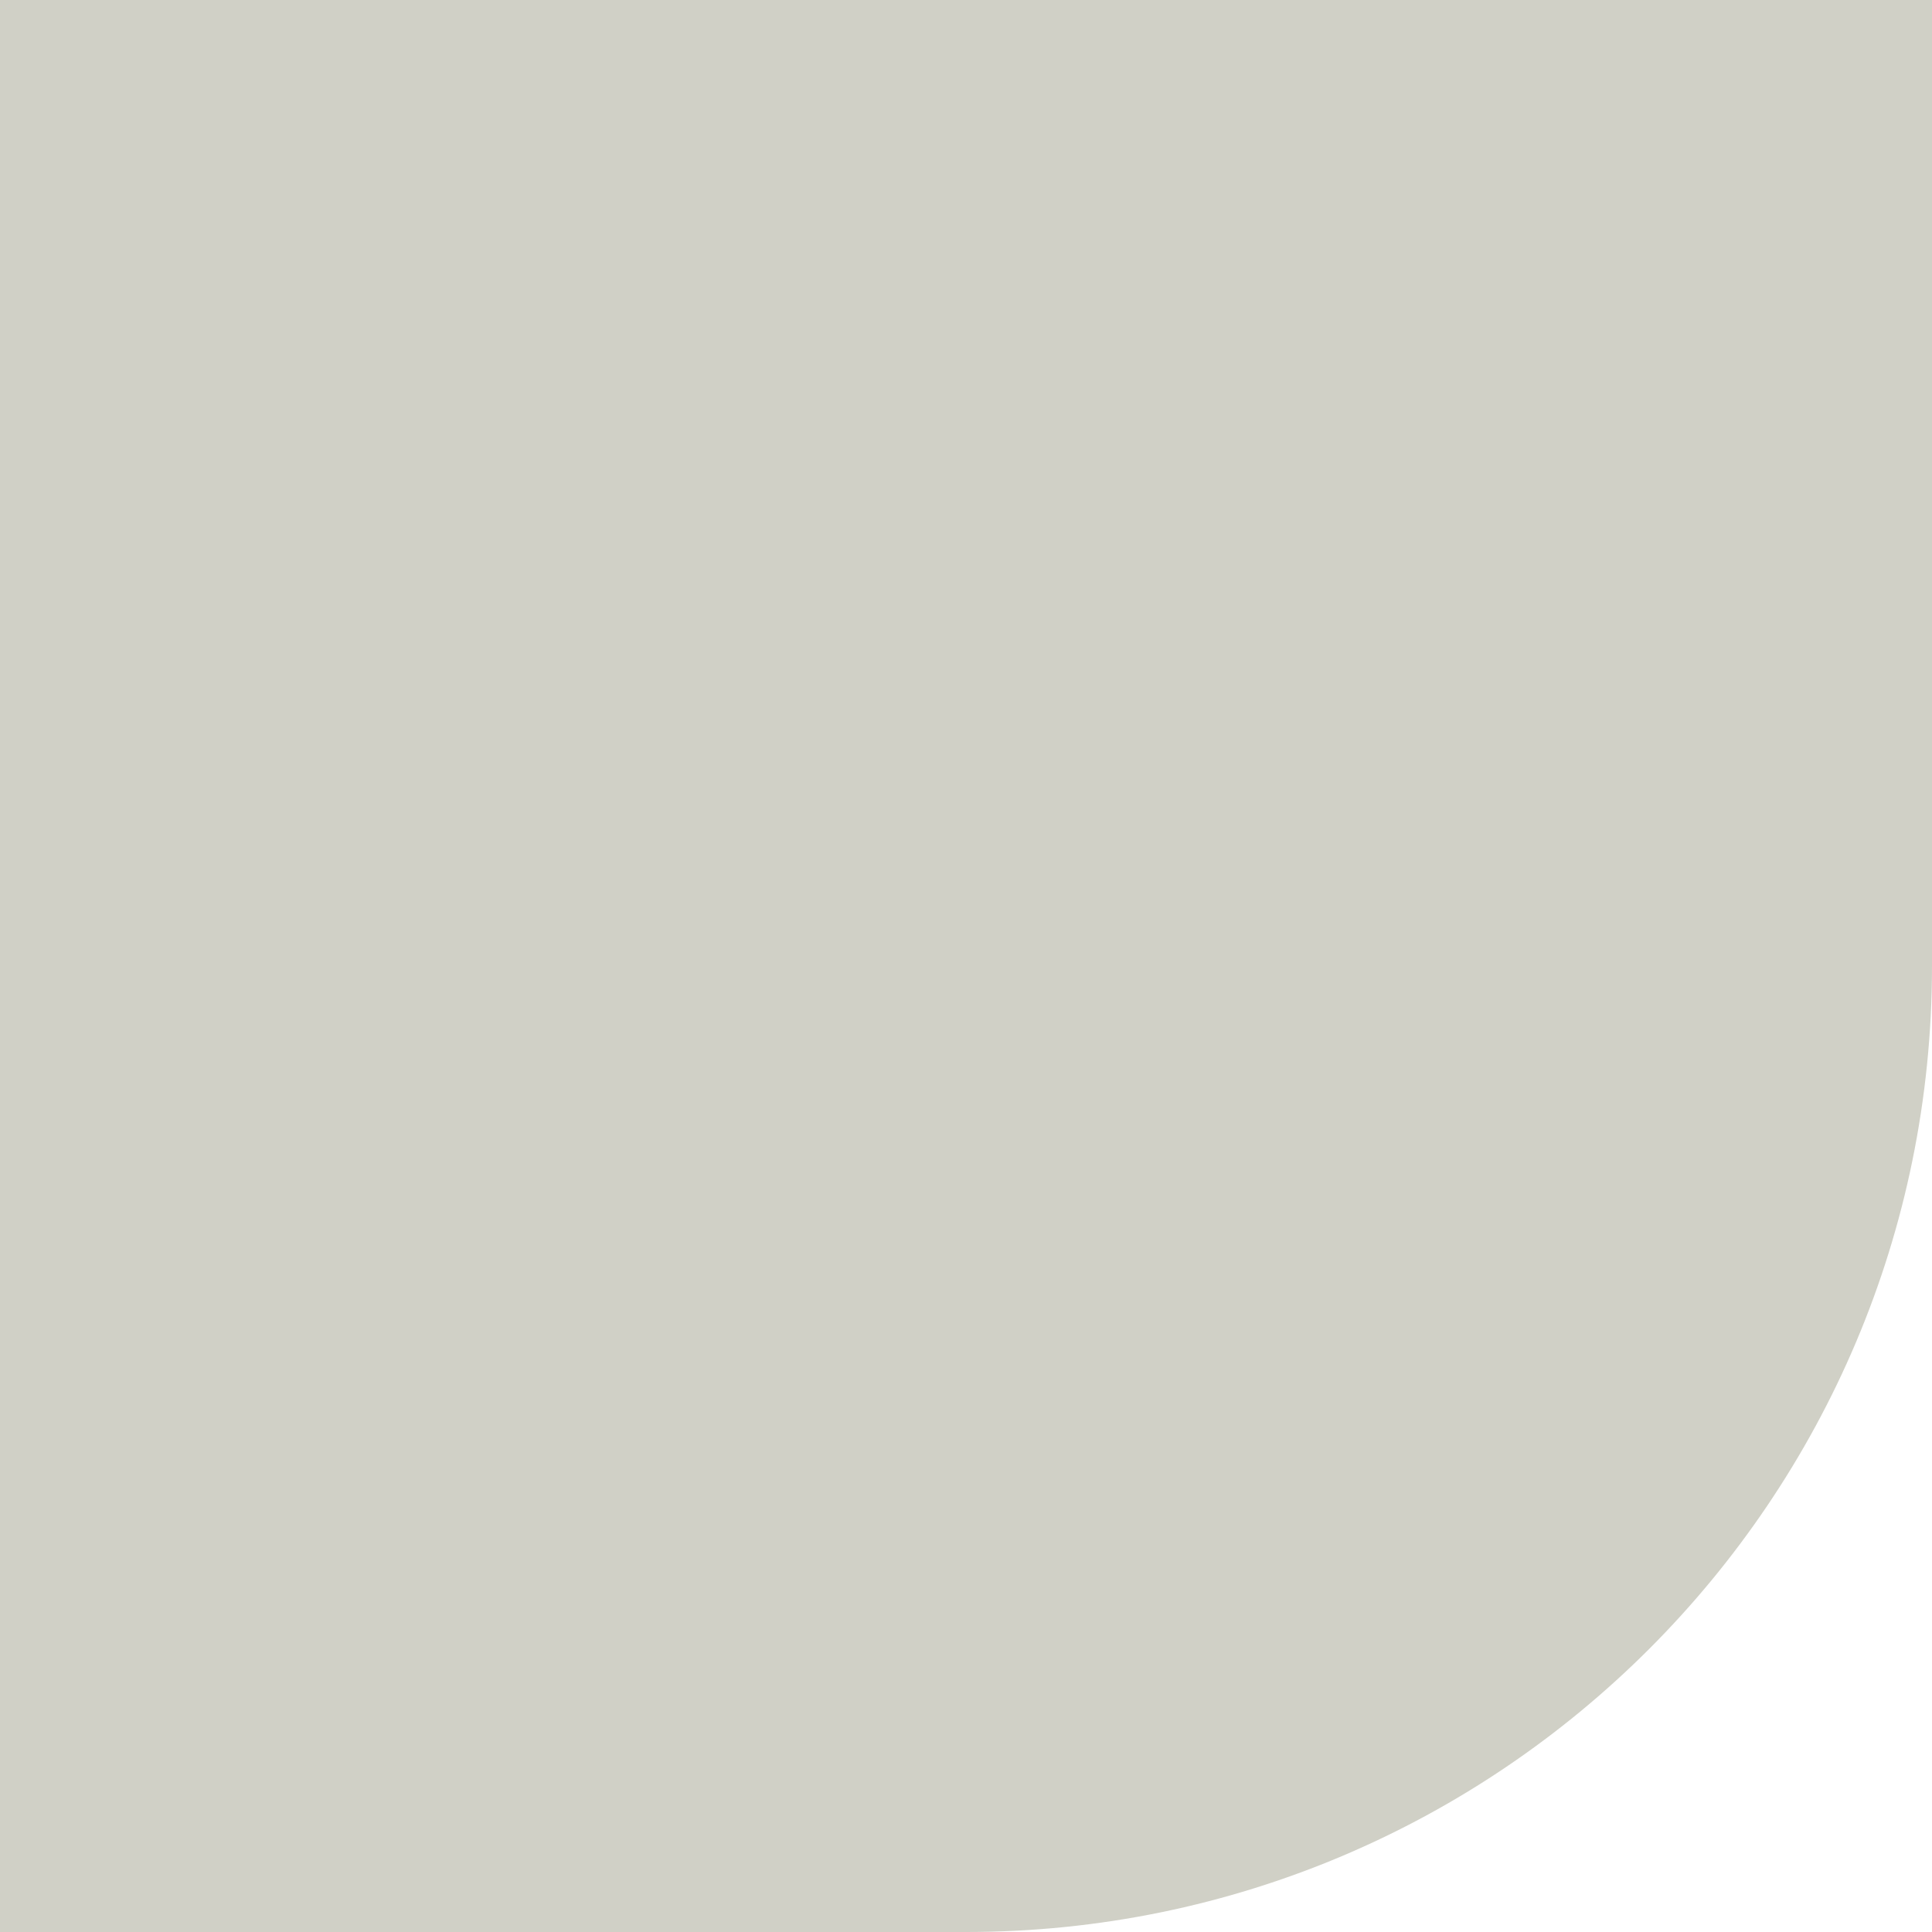 <svg width="64" height="64" viewBox="0 0 64 64" fill="none" xmlns="http://www.w3.org/2000/svg">
<g clip-path="url(#clip0_22:6467)">
<path d="M64 32C64 49.673 49.673 64 32 64L0 64L5.59506e-06 -5.59506e-06L64 0L64 32Z" fill="#D0D0C6"/>
</g>
<defs>
<clipPath id="clip0_22:6467">
<rect width="64" height="64" fill="white"/>
</clipPath>
</defs>
</svg>
